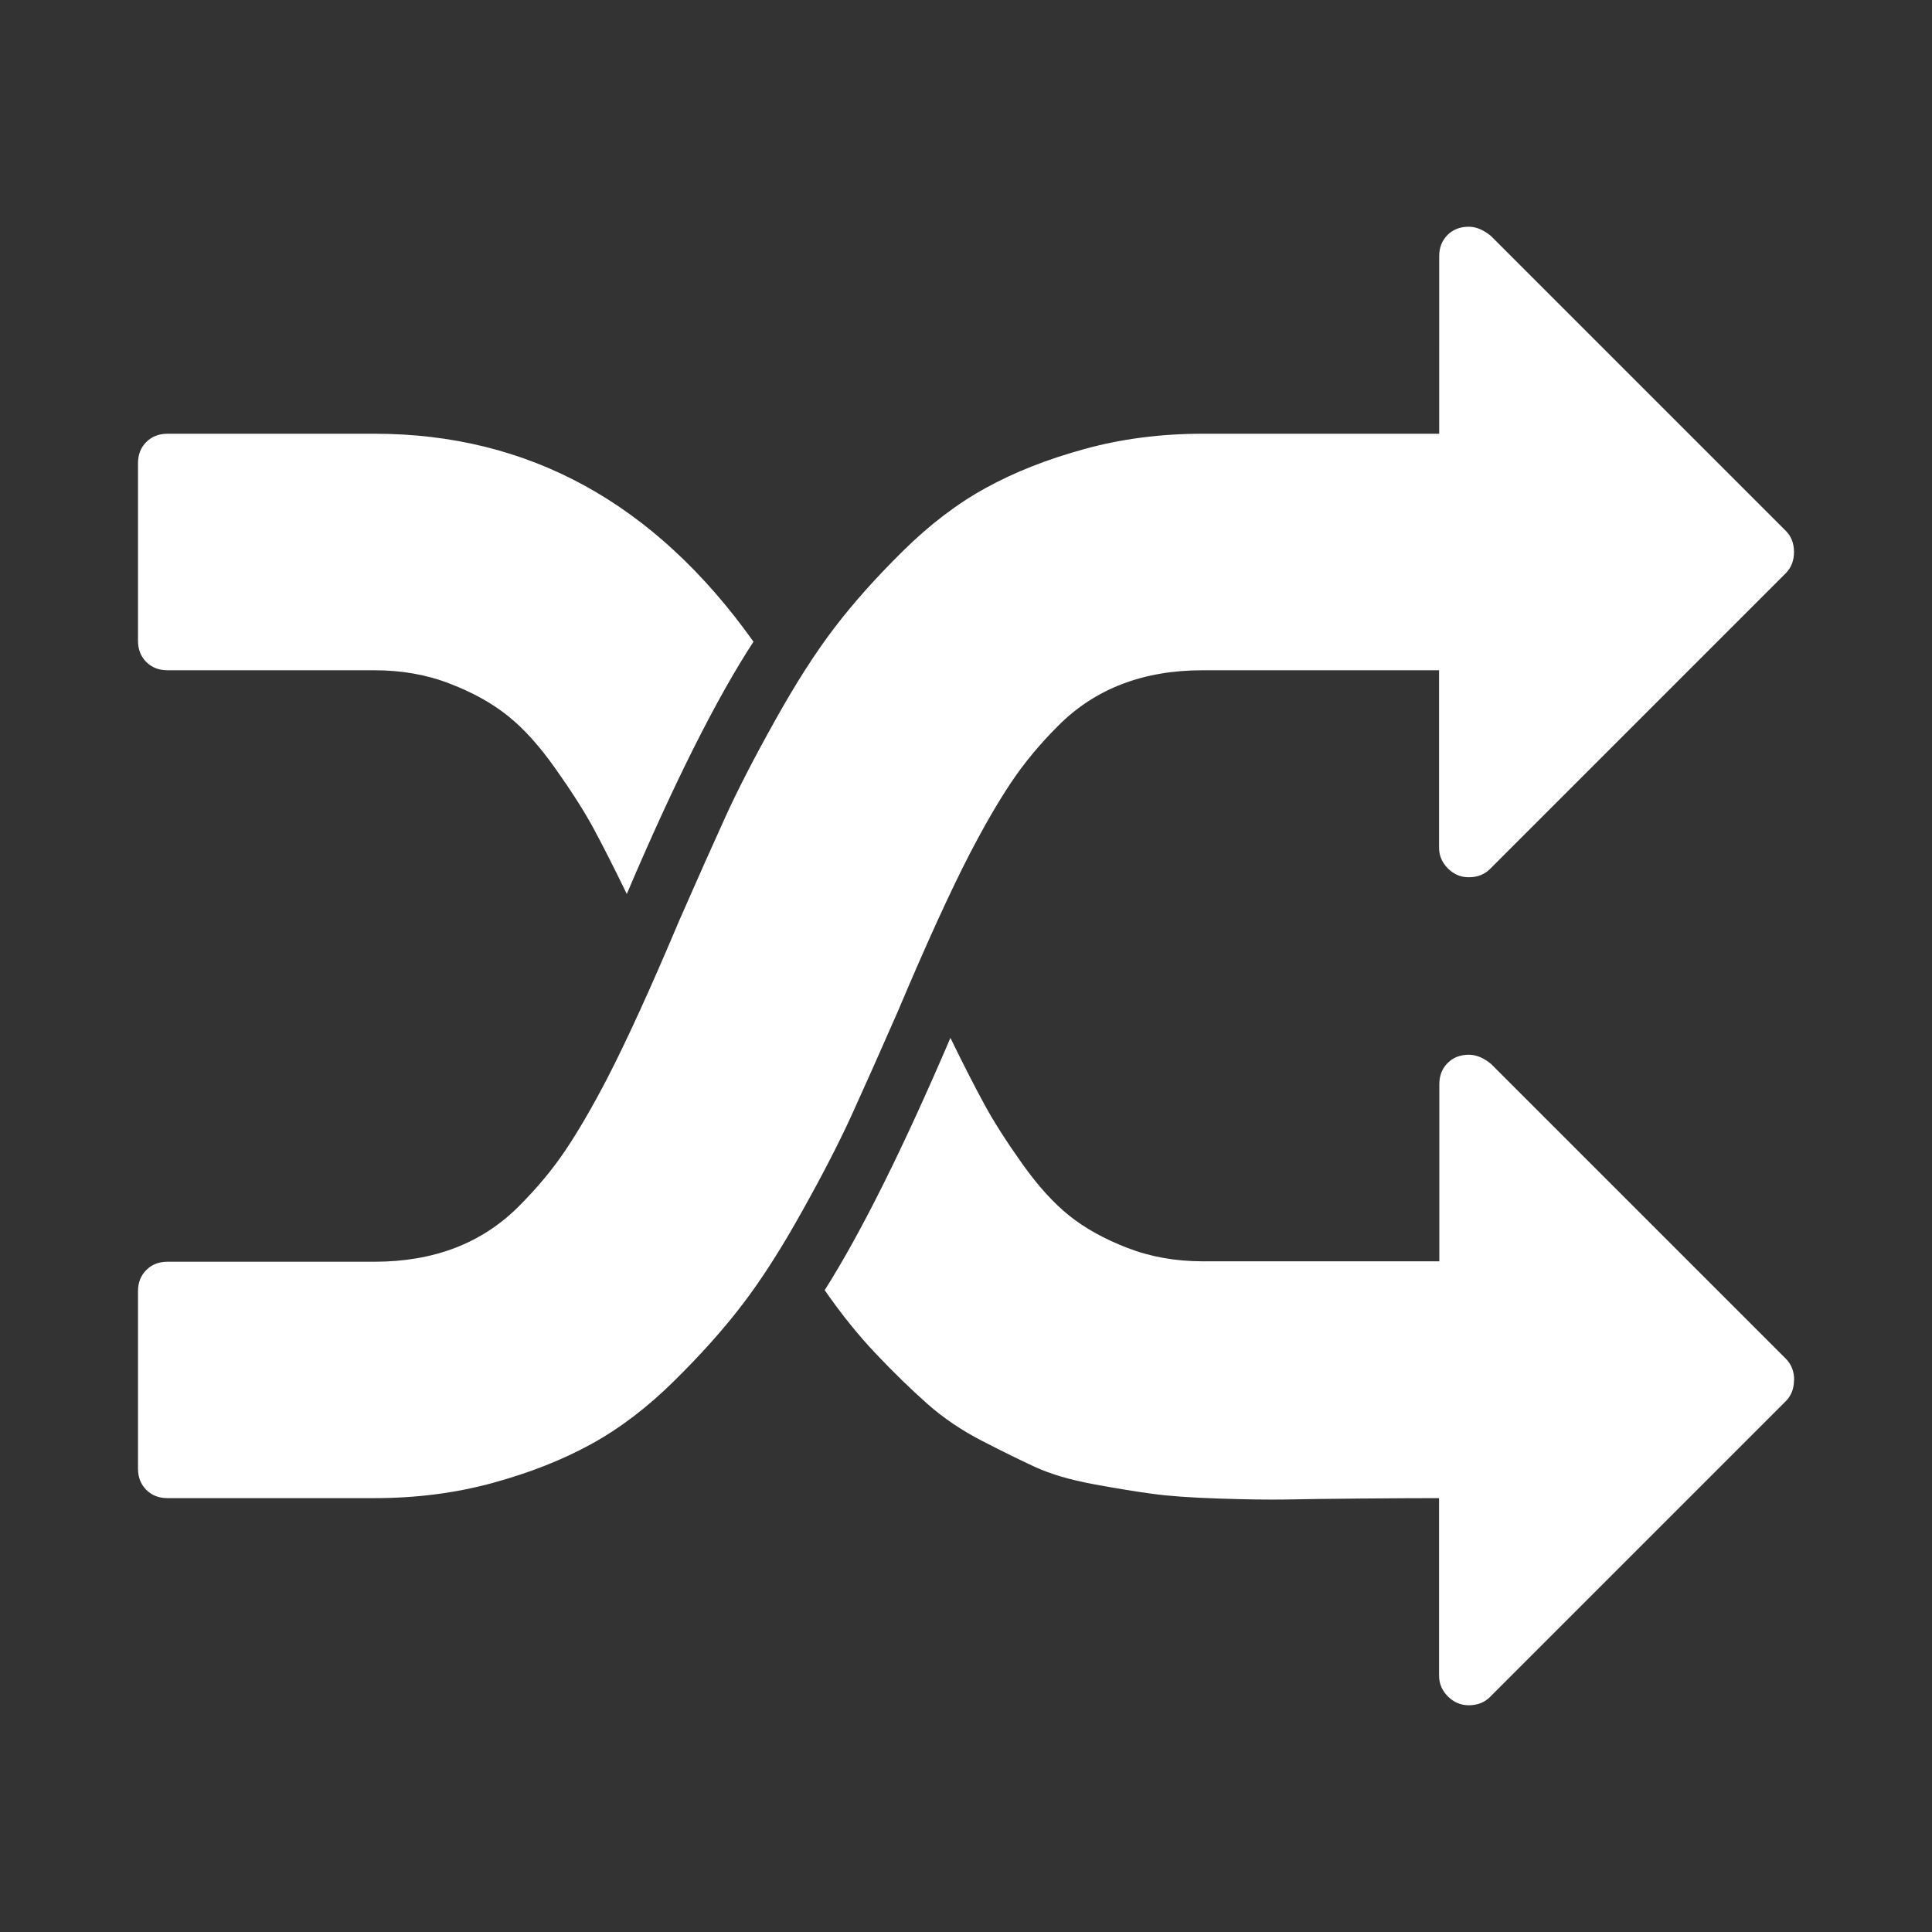 <svg role="img" focusable="false" aria-hidden="true" xmlns="http://www.w3.org/2000/svg"
    viewBox="0 0 14 14">
    <rect x="0" y="0" width="14" height="14" fill="#333333" stroke="none"/>
    <path
        fill='#fff'
        d="M 5.46,4.65 Q 5.058,5.266 4.542,6.478 4.395,6.176 4.295,5.992 4.194,5.808 4.023,5.567 3.853,5.326 3.682,5.189 3.511,5.051 3.26,4.954 3.009,4.857 2.714,4.857 H 1.214 q -0.094,0 -0.154,-0.06 Q 1,4.737 1,4.643 V 3.357 q 0,-0.094 0.06,-0.154 0.06,-0.06 0.154,-0.06 h 1.5 q 1.674,0 2.746,1.507 z m 7.54,5.35 q 0,0.094 -0.06,0.154 l -2.143,2.143 q -0.06,0.06 -0.154,0.06 -0.087,0 -0.151,-0.064 -0.064,-0.064 -0.064,-0.151 v -1.286 q -0.214,0 -0.569,0.003 -0.355,0.003 -0.542,0.007 -0.188,0.003 -0.489,-0.007 -0.301,-0.01 -0.475,-0.034 -0.174,-0.023 -0.429,-0.07 -0.254,-0.047 -0.422,-0.124 -0.167,-0.077 -0.388,-0.191 -0.221,-0.114 -0.395,-0.268 -0.174,-0.154 -0.368,-0.358 -0.194,-0.204 -0.375,-0.465 0.395,-0.623 0.911,-1.828 0.147,0.301 0.248,0.485 0.1,0.184 0.271,0.425 0.171,0.241 0.342,0.378 0.171,0.137 0.422,0.234 0.251,0.097 0.546,0.097 h 1.714 V 7.857 q 0,-0.094 0.06,-0.154 0.06,-0.06 0.154,-0.06 0.08,0 0.161,0.067 l 2.136,2.136 q 0.06,0.06 0.06,0.154 z m 0,-6 q 0,0.094 -0.06,0.154 l -2.143,2.143 q -0.06,0.06 -0.154,0.06 -0.087,0 -0.151,-0.064 -0.064,-0.064 -0.064,-0.151 V 4.857 h -1.714 q -0.321,0 -0.583,0.1 -0.261,0.1 -0.462,0.301 -0.201,0.201 -0.342,0.412 -0.141,0.211 -0.301,0.519 -0.214,0.415 -0.522,1.145 -0.194,0.442 -0.331,0.743 -0.137,0.301 -0.362,0.703 -0.224,0.402 -0.429,0.67 -0.204,0.268 -0.496,0.556 -0.291,0.288 -0.603,0.459 -0.311,0.171 -0.713,0.281 -0.402,0.11 -0.857,0.11 H 1.214 q -0.094,0 -0.154,-0.06 -0.06,-0.06 -0.06,-0.154 V 9.357 q 0,-0.094 0.06,-0.154 0.06,-0.06 0.154,-0.06 h 1.5 q 0.321,0 0.583,-0.1 0.261,-0.1 0.462,-0.301 0.201,-0.201 0.342,-0.412 0.141,-0.211 0.301,-0.519 0.214,-0.415 0.522,-1.145 0.194,-0.442 0.331,-0.743 0.137,-0.301 0.362,-0.703 0.224,-0.402 0.429,-0.67 0.204,-0.268 0.496,-0.556 0.291,-0.288 0.603,-0.459 0.311,-0.171 0.713,-0.281 0.402,-0.111 0.857,-0.111 h 1.714 V 1.857 q 0,-0.094 0.06,-0.154 0.06,-0.06 0.154,-0.06 0.08,0 0.161,0.067 l 2.136,2.136 q 0.06,0.06 0.06,0.154 z" />
</svg>